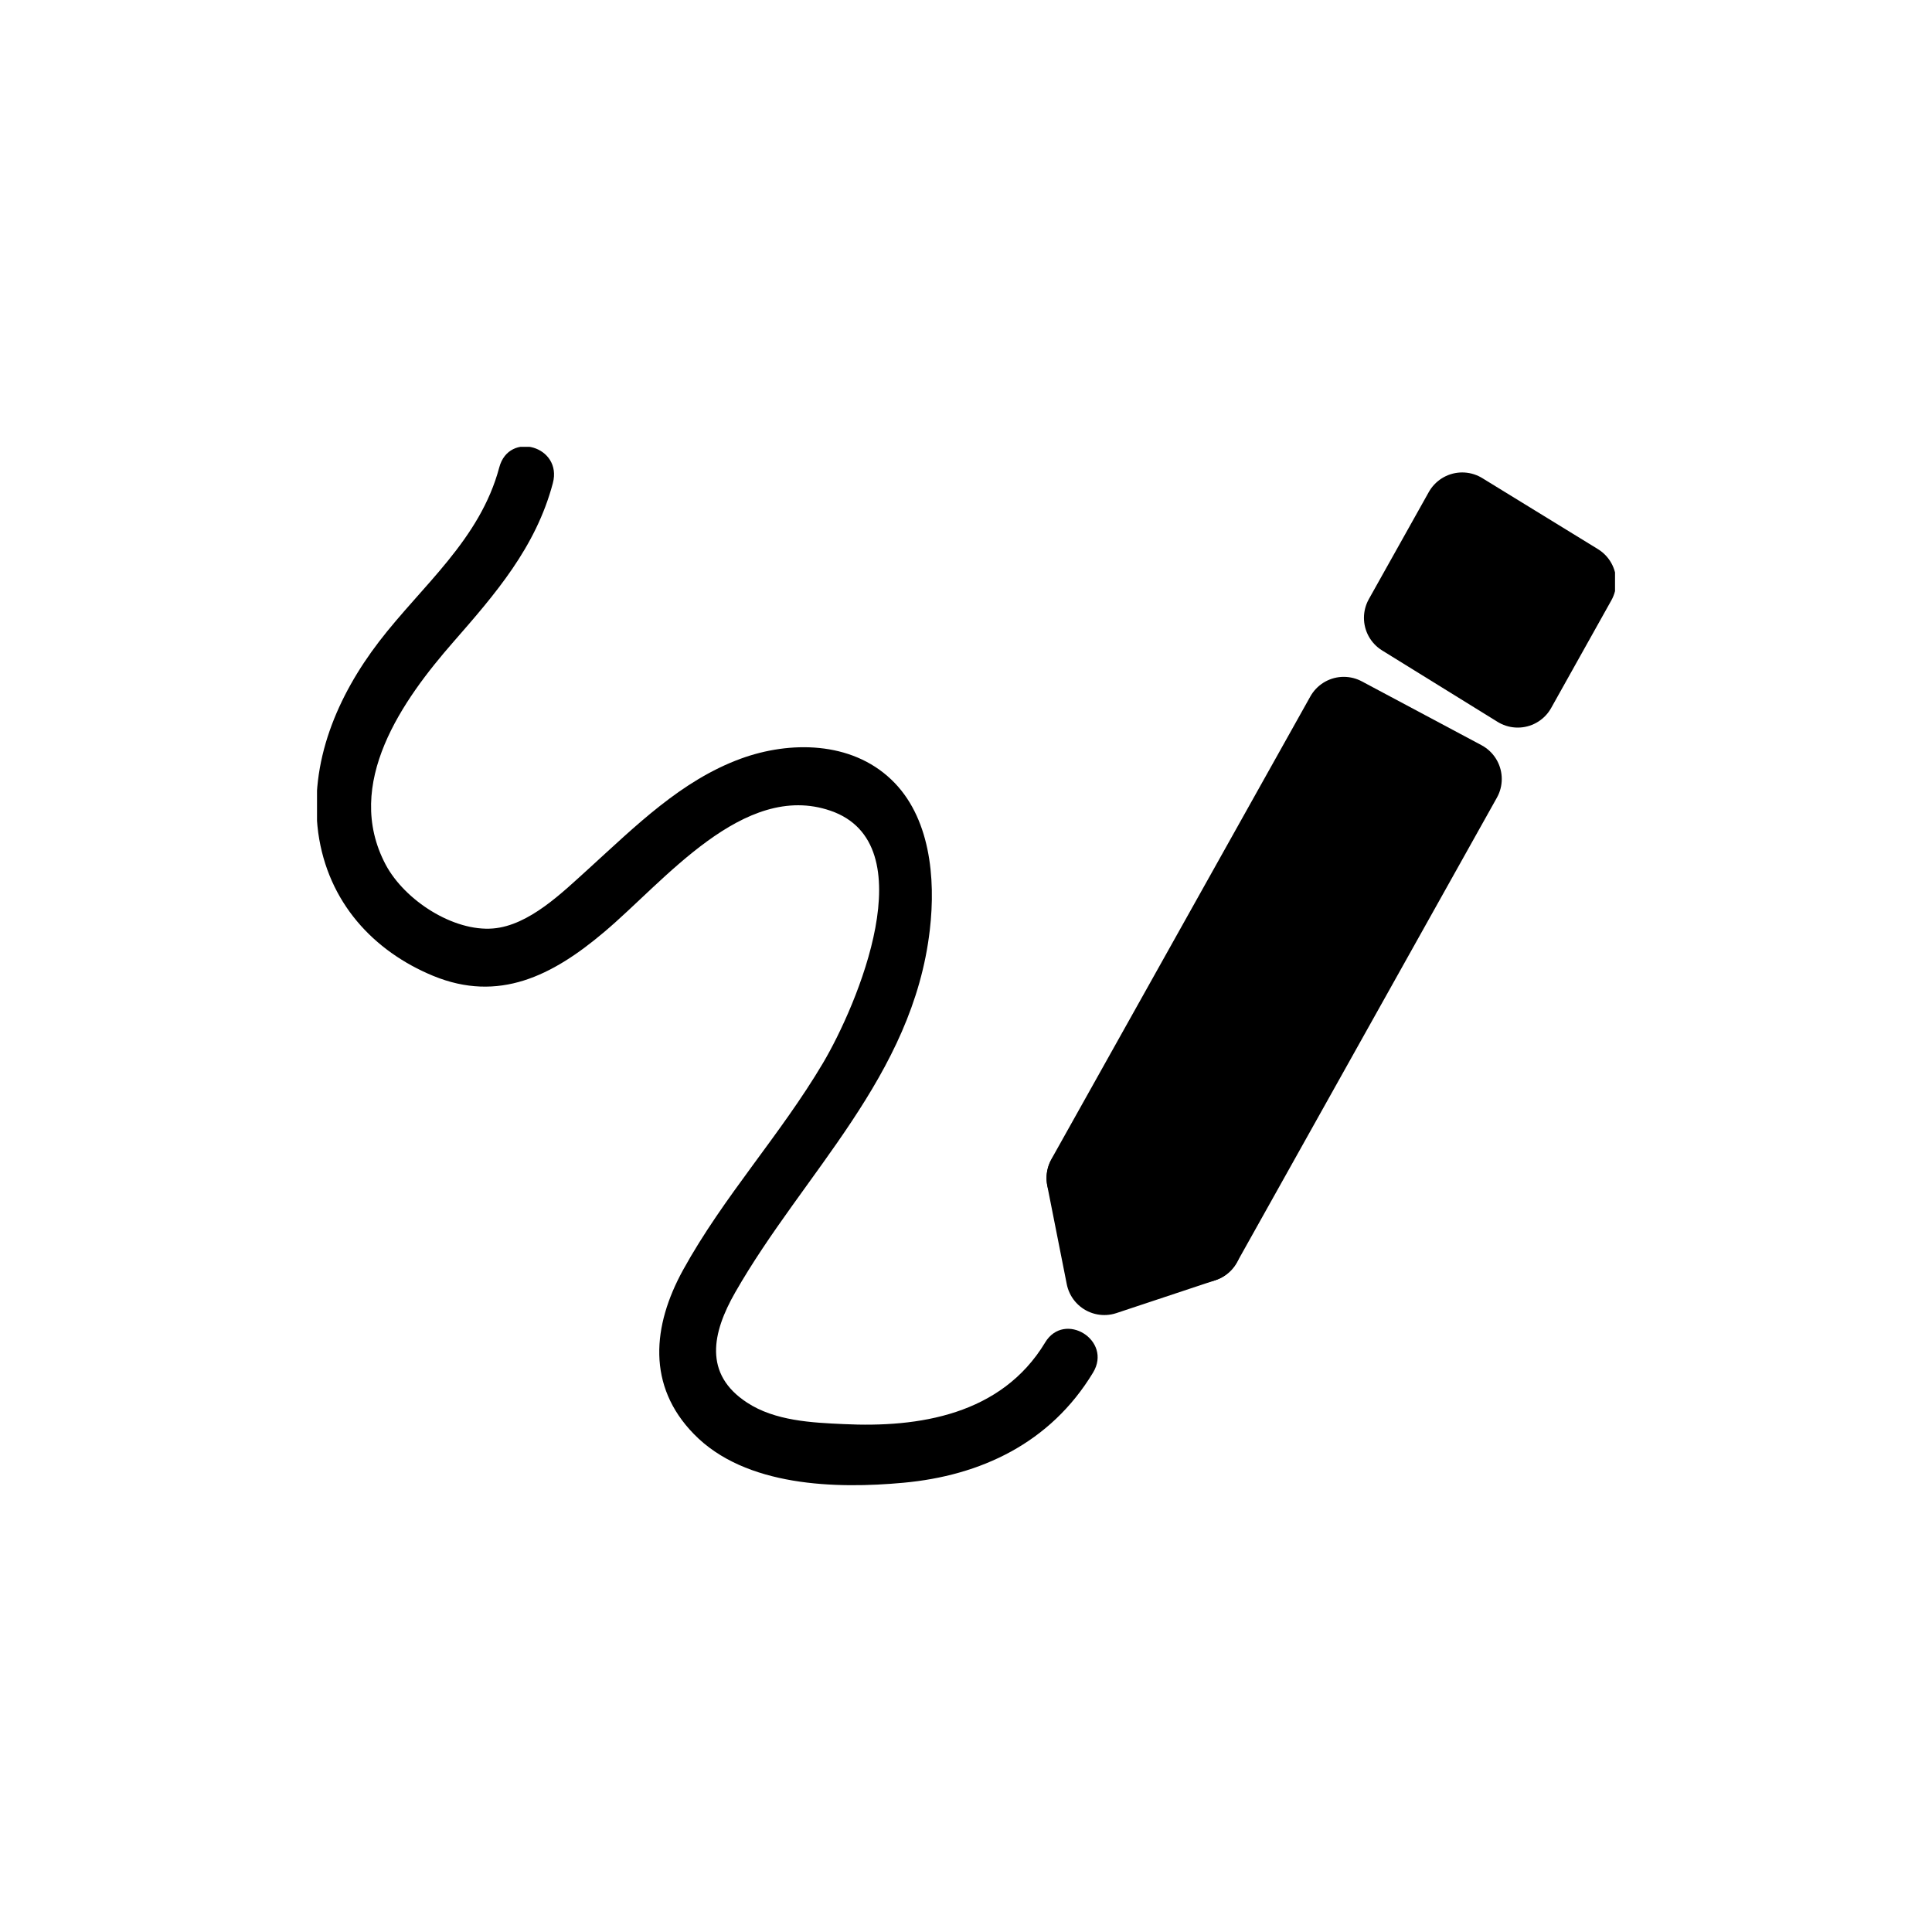 <svg xmlns="http://www.w3.org/2000/svg" xmlns:xlink="http://www.w3.org/1999/xlink" viewBox="0 0 450 450"><defs><style>.cls-1,.cls-4{fill:none;}.cls-2{fill:#fff;}.cls-3{clip-path:url(#clip-path);}.cls-4{stroke:#000;stroke-linecap:round;stroke-linejoin:round;stroke-width:17.84px;}.cls-5{clip-path:url(#clip-path-2);}</style><clipPath id="clip-path"><rect class="cls-1" x="73.84" y="104.07" width="302.33" height="241.86"/></clipPath><clipPath id="clip-path-2"><rect class="cls-1" x="73.84" y="104.07" width="302.33" height="241.86"/></clipPath></defs><g id="Layer_2" data-name="Layer 2"><g id="Layer_1-2" data-name="Layer 1"><rect class="cls-2" width="450" height="450"/><g id="Artwork_2" data-name="Artwork 2"><g class="cls-3"><polygon points="280.3 289.71 252.68 274.34 312.99 166.57 340.87 181.44 280.3 289.71"/><polygon class="cls-4" points="280.3 289.71 252.68 274.34 312.99 166.57 340.87 181.44 280.3 289.71"/><polygon points="326.63 143.91 353.5 160.55 367.54 135.5 340.57 118.96 326.63 143.91"/><g class="cls-5"><polygon class="cls-4" points="353.51 160.55 326.61 143.91 340.58 118.96 367.52 135.5 353.51 160.55"/></g><polygon points="280.3 289.71 257.22 297.38 252.68 274.45 273.06 267.92 280.3 289.71"/><polygon class="cls-4" points="280.3 289.71 257.22 297.38 252.68 274.45 273.06 267.92 280.3 289.71"/><g class="cls-5"><path d="M243.43,312.7c-10.2,16.89-29.48,19.86-46.93,19-7.37-.33-16-.74-22.48-5-10.25-6.67-8.11-16.34-2.79-25.65,15.9-27.84,41.39-50.32,45.34-84.44,1.42-12.14.07-26.47-9-35.06-9.38-8.93-23.63-9-35-4.85-13.91,5.09-24.51,15.69-35.49,25.67-6.09,5.5-13.86,13.21-22.25,13.89-9.21.75-20.54-6.51-25-14.87-10-18.88,4.09-38.51,15.76-51.86,9.7-11.11,19.21-22,23.18-37,2.28-8.57-10.2-12.22-12.48-3.67-4.47,16.83-18,27.54-28,40.58-9.62,12.56-16.35,28-14.17,44.51C76.38,210.2,87,221.56,100.9,227.3c15.26,6.27,27.76,0,39.83-10.22,14-11.76,32.43-35.21,52.7-28.25,22.32,7.65,6.14,45.46-1.73,58.76-9.93,16.78-23.16,31.08-32.61,48.23-7.14,13-8.44,26.95,2.51,38.18,12,12.36,33.29,12.8,48.83,11.36,17.9-1.64,34.21-9.18,44.17-25.67,4.54-7.51-6.66-14.44-11.17-7"/></g></g></g></g></g></svg>
